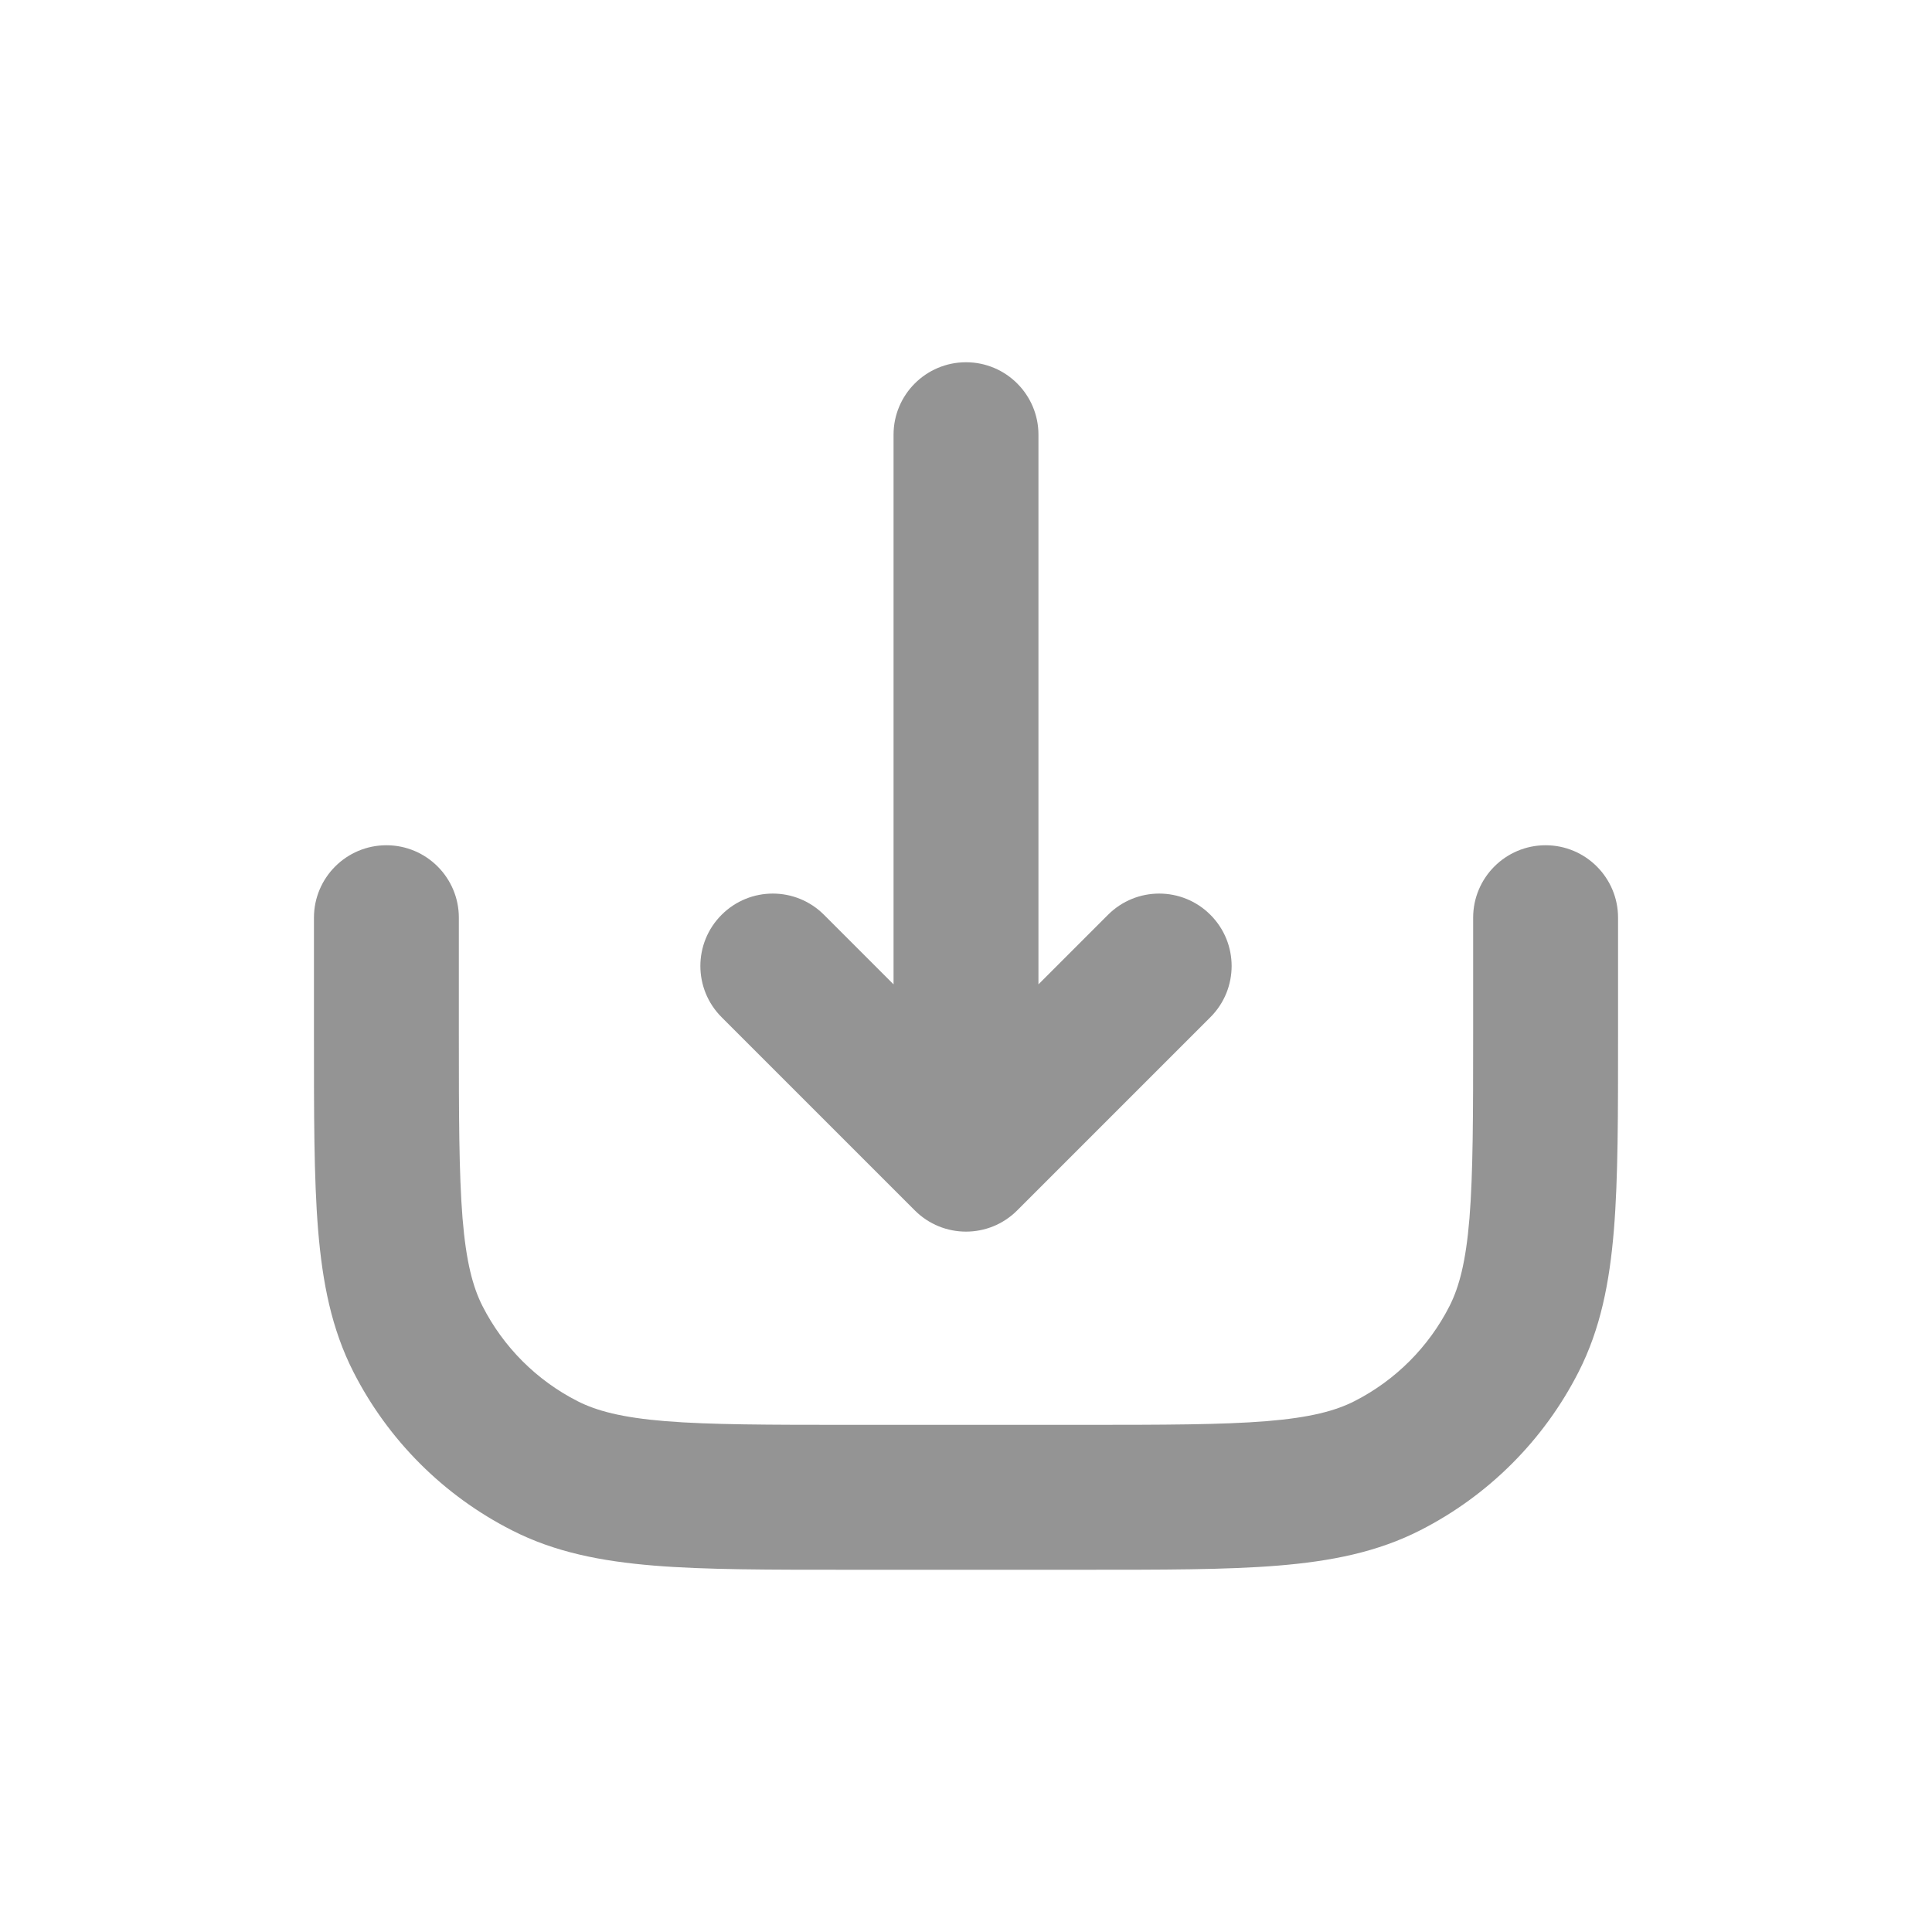 <svg width="20" height="20" viewBox="0 0 20 20" fill="none" xmlns="http://www.w3.org/2000/svg">
<path d="M16.75 9.5C16.75 9.086 16.414 8.75 16 8.75C15.586 8.75 15.25 9.086 15.25 9.5H16.75ZM4.75 9.5C4.75 9.086 4.414 8.75 4 8.75C3.586 8.75 3.25 9.086 3.25 9.5H4.75ZM5.638 15.173L5.979 14.505L5.979 14.505L5.638 15.173ZM4.327 13.862L3.659 14.203L3.659 14.203L4.327 13.862ZM15.673 13.862L15.005 13.521L15.005 13.521L15.673 13.862ZM14.362 15.173L14.703 15.841L14.703 15.841L14.362 15.173ZM10.75 4.5C10.75 4.086 10.414 3.75 10 3.75C9.586 3.75 9.25 4.086 9.25 4.5H10.75ZM10 12L9.47 12.53C9.763 12.823 10.237 12.823 10.53 12.53L10 12ZM12.53 10.53C12.823 10.237 12.823 9.763 12.53 9.47C12.237 9.177 11.763 9.177 11.47 9.47L12.53 10.53ZM8.53 9.47C8.237 9.177 7.763 9.177 7.47 9.47C7.177 9.763 7.177 10.237 7.47 10.53L8.53 9.47ZM15.25 9.5V10.7H16.75V9.5H15.25ZM11.2 14.75H8.8V16.25H11.2V14.75ZM4.75 10.7V9.5H3.25V10.7H4.75ZM8.8 14.75C7.948 14.75 7.353 14.749 6.891 14.712C6.437 14.675 6.176 14.605 5.979 14.505L5.298 15.841C5.742 16.068 6.222 16.162 6.769 16.207C7.306 16.251 7.972 16.25 8.8 16.25V14.75ZM3.25 10.7C3.25 11.528 3.249 12.194 3.293 12.732C3.338 13.278 3.432 13.758 3.659 14.203L4.995 13.521C4.895 13.324 4.825 13.063 4.788 12.609C4.751 12.147 4.75 11.553 4.75 10.7H3.25ZM5.979 14.505C5.555 14.289 5.211 13.945 4.995 13.521L3.659 14.203C4.018 14.908 4.592 15.482 5.298 15.841L5.979 14.505ZM15.25 10.7C15.25 11.553 15.249 12.147 15.212 12.609C15.175 13.063 15.105 13.324 15.005 13.521L16.341 14.203C16.568 13.758 16.662 13.278 16.707 12.732C16.751 12.194 16.75 11.528 16.75 10.7H15.25ZM11.2 16.25C12.028 16.25 12.694 16.251 13.232 16.207C13.778 16.162 14.258 16.068 14.703 15.841L14.021 14.505C13.824 14.605 13.563 14.675 13.109 14.712C12.647 14.749 12.053 14.75 11.2 14.75V16.25ZM15.005 13.521C14.789 13.945 14.445 14.289 14.021 14.505L14.703 15.841C15.408 15.482 15.982 14.908 16.341 14.203L15.005 13.521ZM9.25 4.5V12H10.75V4.5H9.25ZM10.53 12.53L12.53 10.53L11.47 9.47L9.47 11.47L10.53 12.53ZM10.53 11.47L8.53 9.47L7.47 10.53L9.47 12.53L10.53 11.47Z" fill="#949494"/>
</svg>
